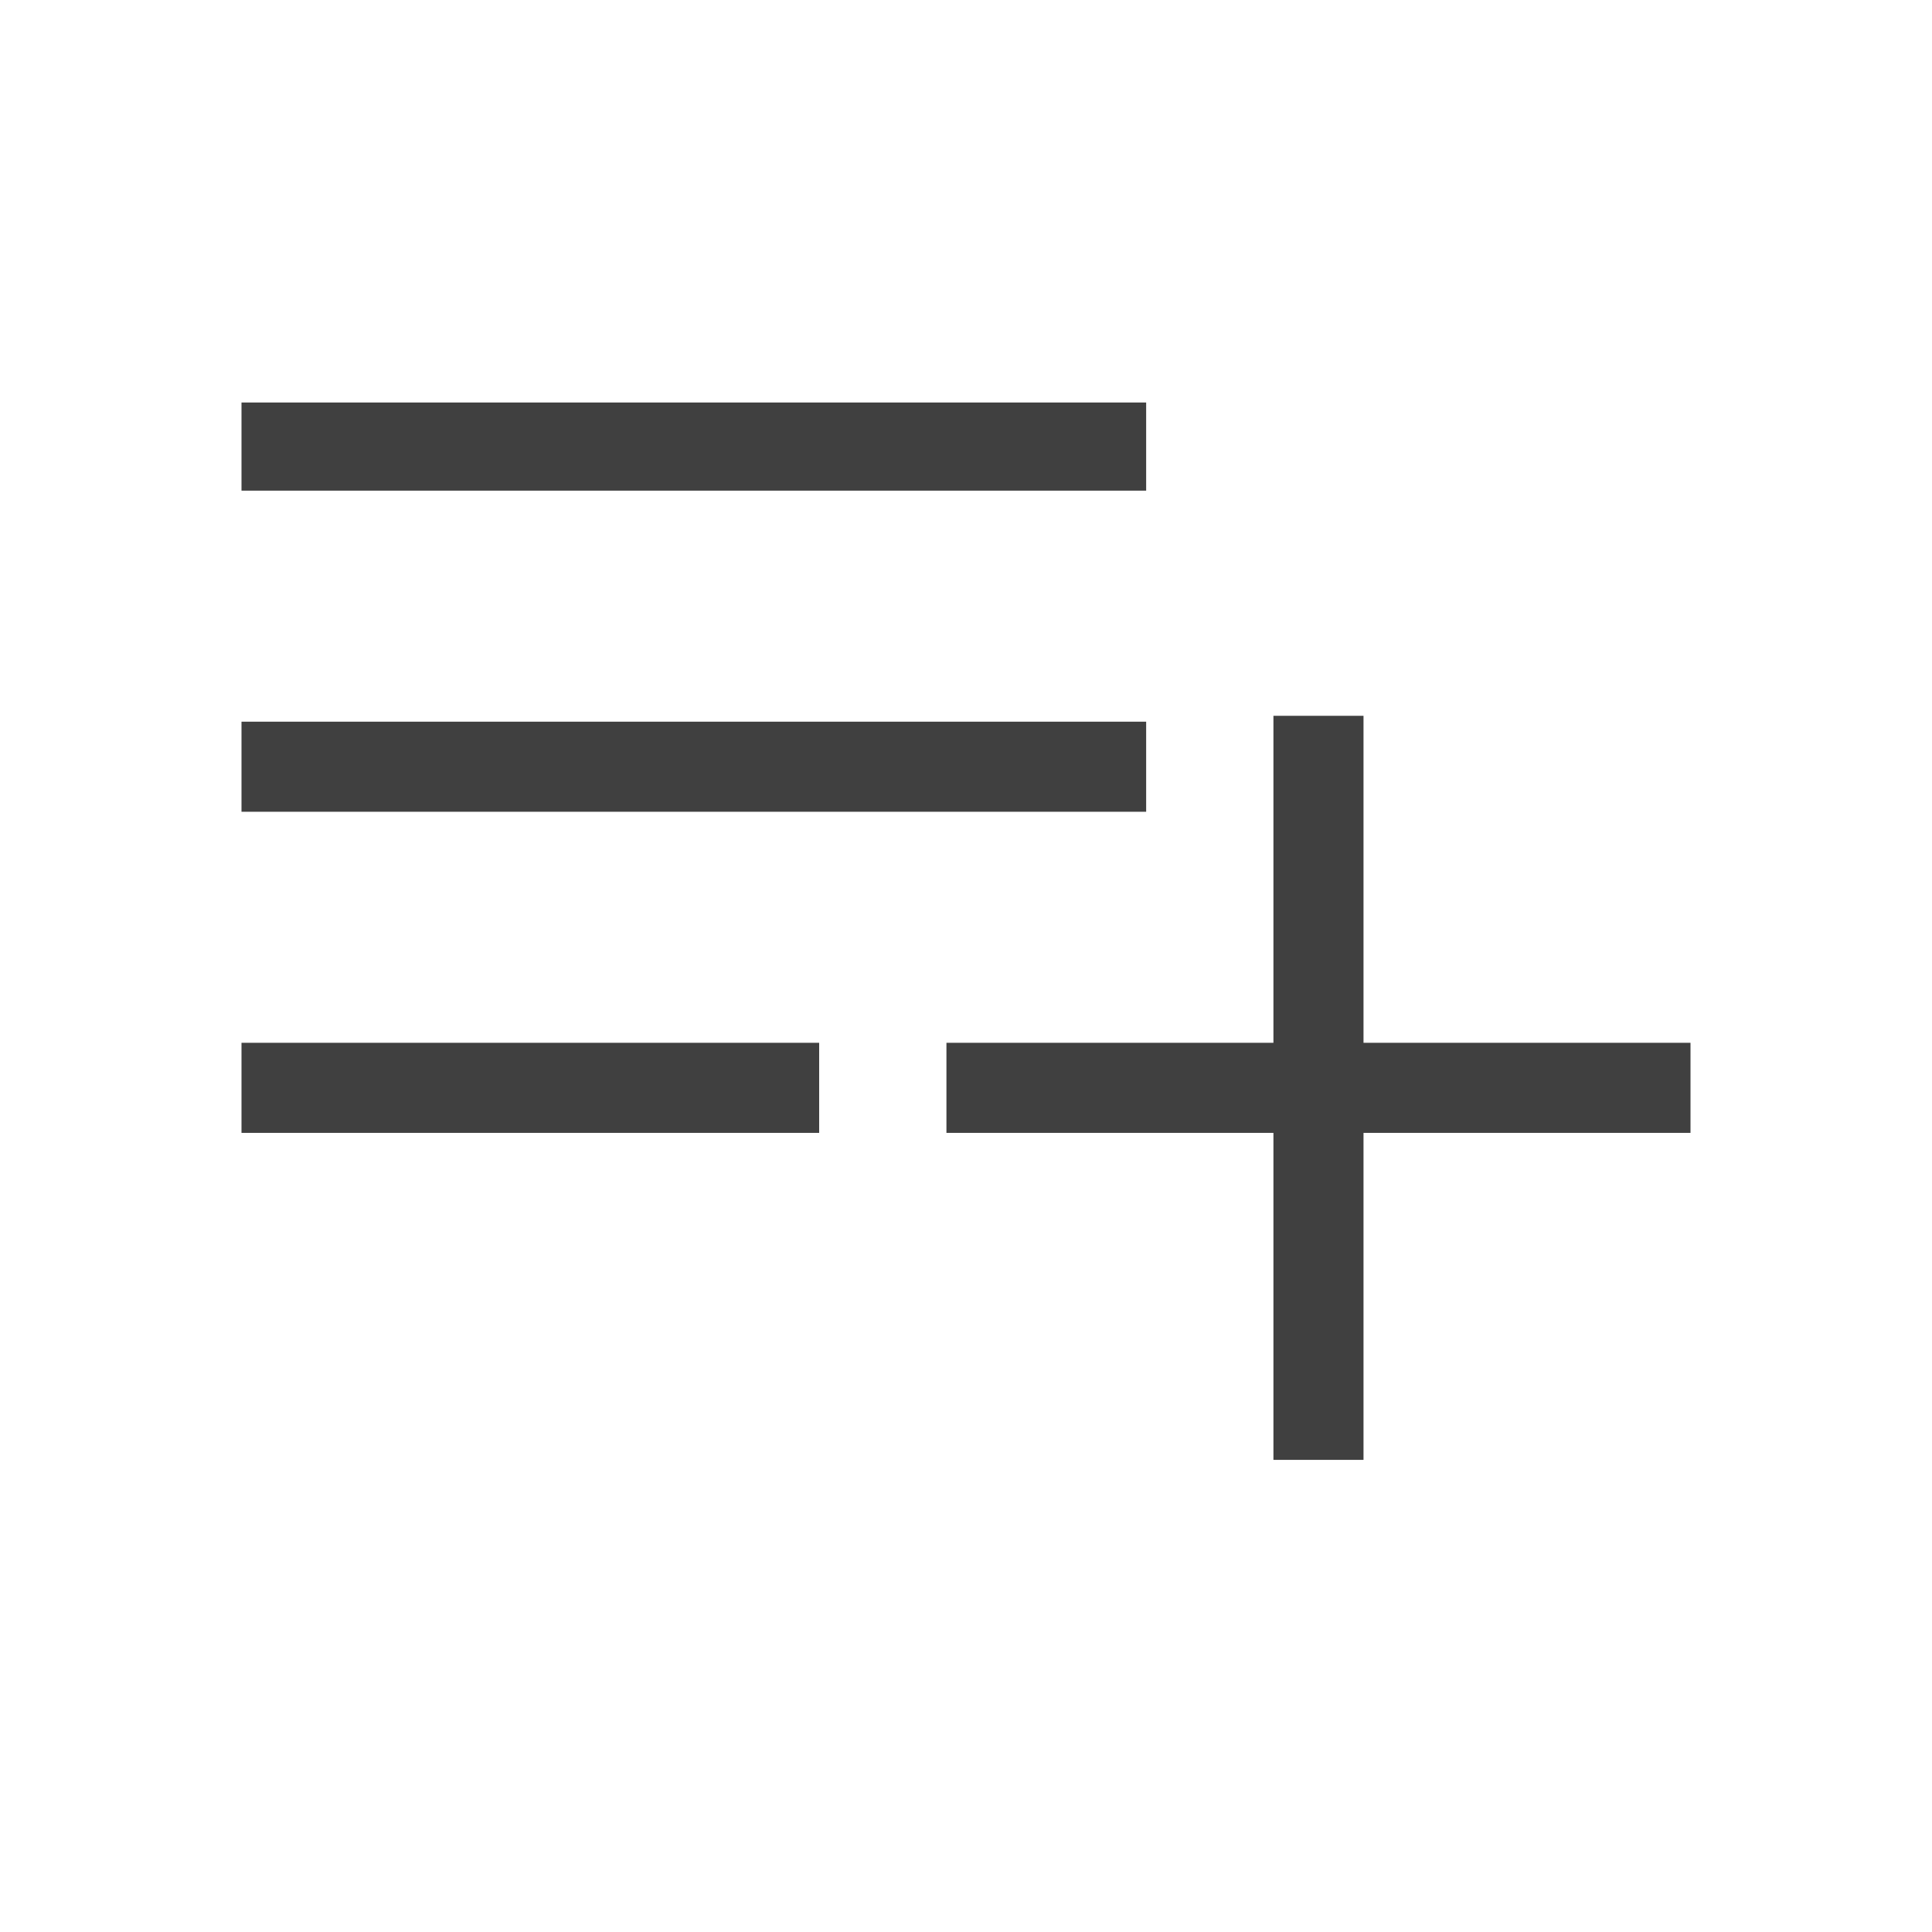 <?xml version="1.0" encoding="UTF-8"?>
<svg width="24px" height="24px" viewBox="0 0 24 24" version="1.1" xmlns="http://www.w3.org/2000/svg" xmlns:xlink="http://www.w3.org/1999/xlink">
    <title>Icon/Action/Playlist add</title>
    <g id="Symbols" stroke="none" stroke-width="1" fill="none" fill-rule="evenodd" fill-opacity="0.75">
        <g id="Icon/Action/Playlist-add" fill="#000000">
            <path d="M15.819,18.135 L15.819,14.073 L11.757,14.073 L11.757,12.954 L15.819,12.954 L15.819,8.892 L16.938,8.892 L16.938,12.954 L21,12.954 L21,14.073 L16.938,14.073 L16.938,18.135 L15.819,18.135 Z M3,14.073 L3,12.954 L10.176,12.954 L10.176,14.073 L3,14.073 Z M3,10.084 L3,8.965 L14.238,8.965 L14.238,10.084 L3,10.084 Z M3,6.095 L3,5 L14.238,5 L14.238,6.095 L3,6.095 Z" id="Shape"></path>
        </g>
    </g>
</svg>